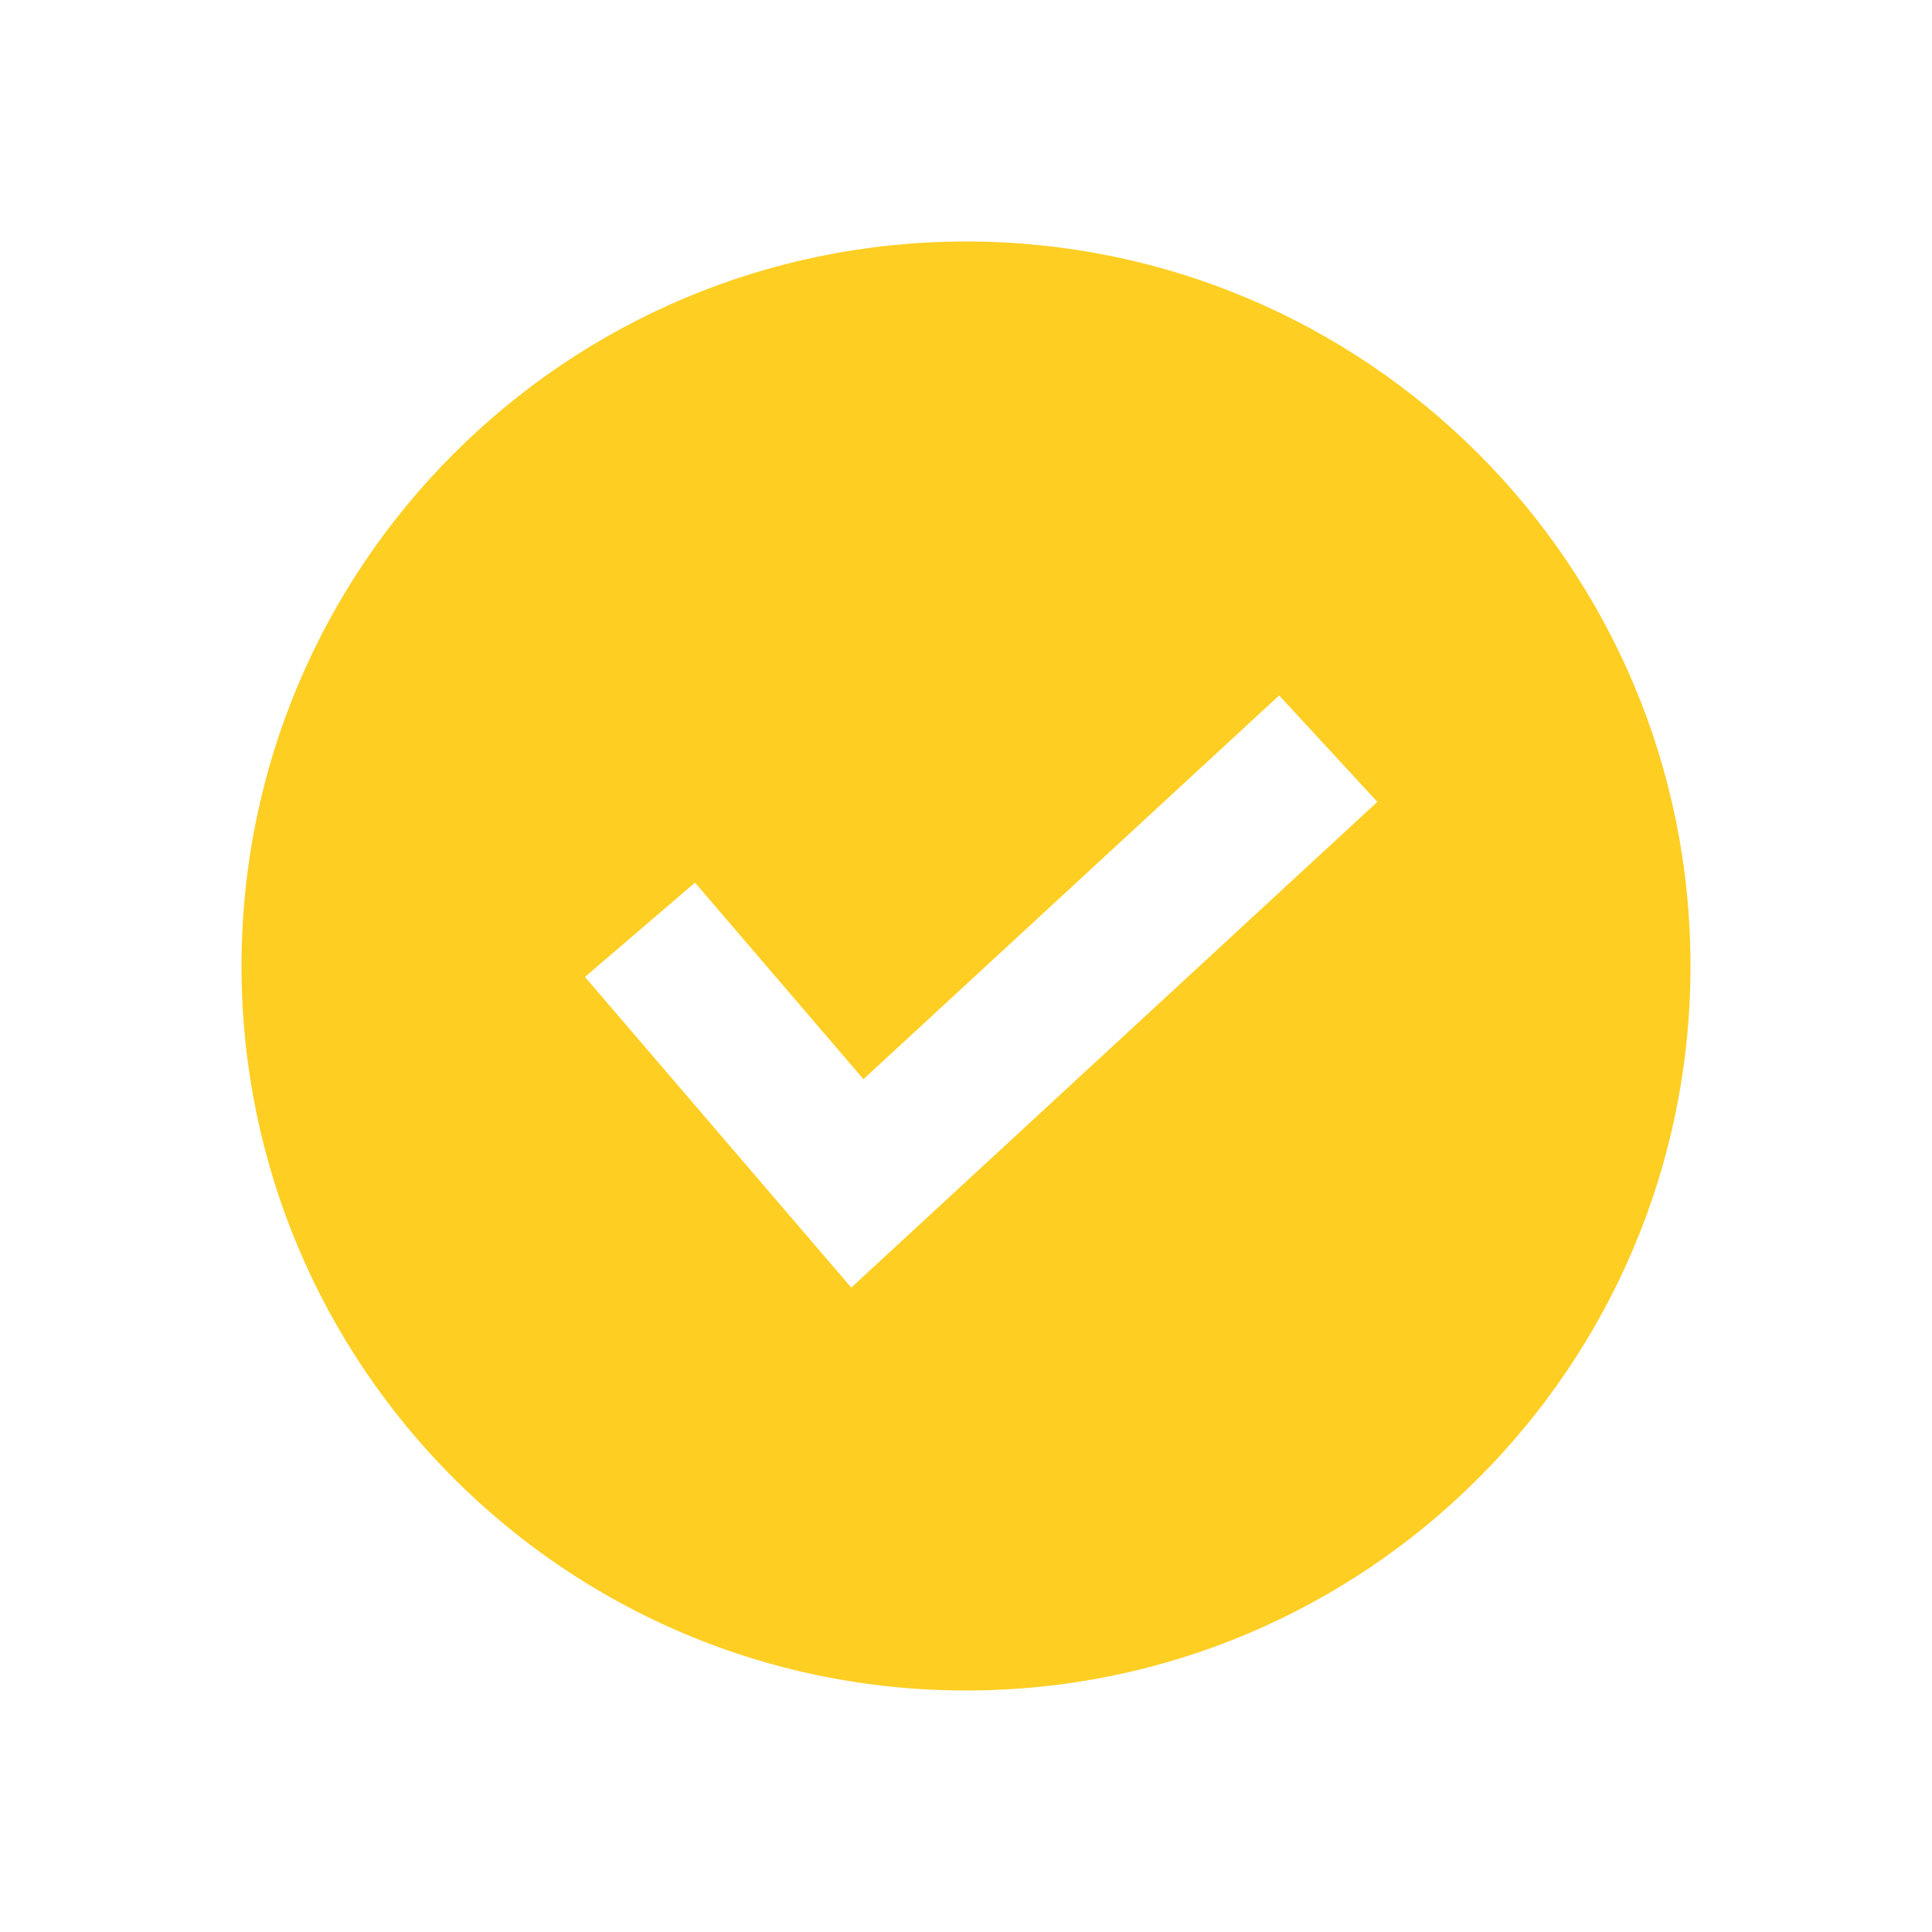 <svg width="26" height="26" viewBox="0 0 26 26" fill="none" xmlns="http://www.w3.org/2000/svg">
<g clip-path="url(#clip0_7821_2550)">
<path fill-rule="evenodd" clip-rule="evenodd" d="M13 22.75C18.385 22.75 22.75 18.385 22.75 13C22.75 7.615 18.385 3.25 13 3.25C7.615 3.25 3.25 7.615 3.25 13C3.25 18.385 7.615 22.75 13 22.75ZM18.536 10.791L17.214 9.359L11.62 14.523L9.353 11.878L7.872 13.147L11.456 17.328L18.536 10.791Z" fill="#FECE23"/>
</g>
<defs>
<clipPath id="clip0_7821_2550">
<rect width="26" height="26" fill="white"/>
</clipPath>
</defs>
</svg>
